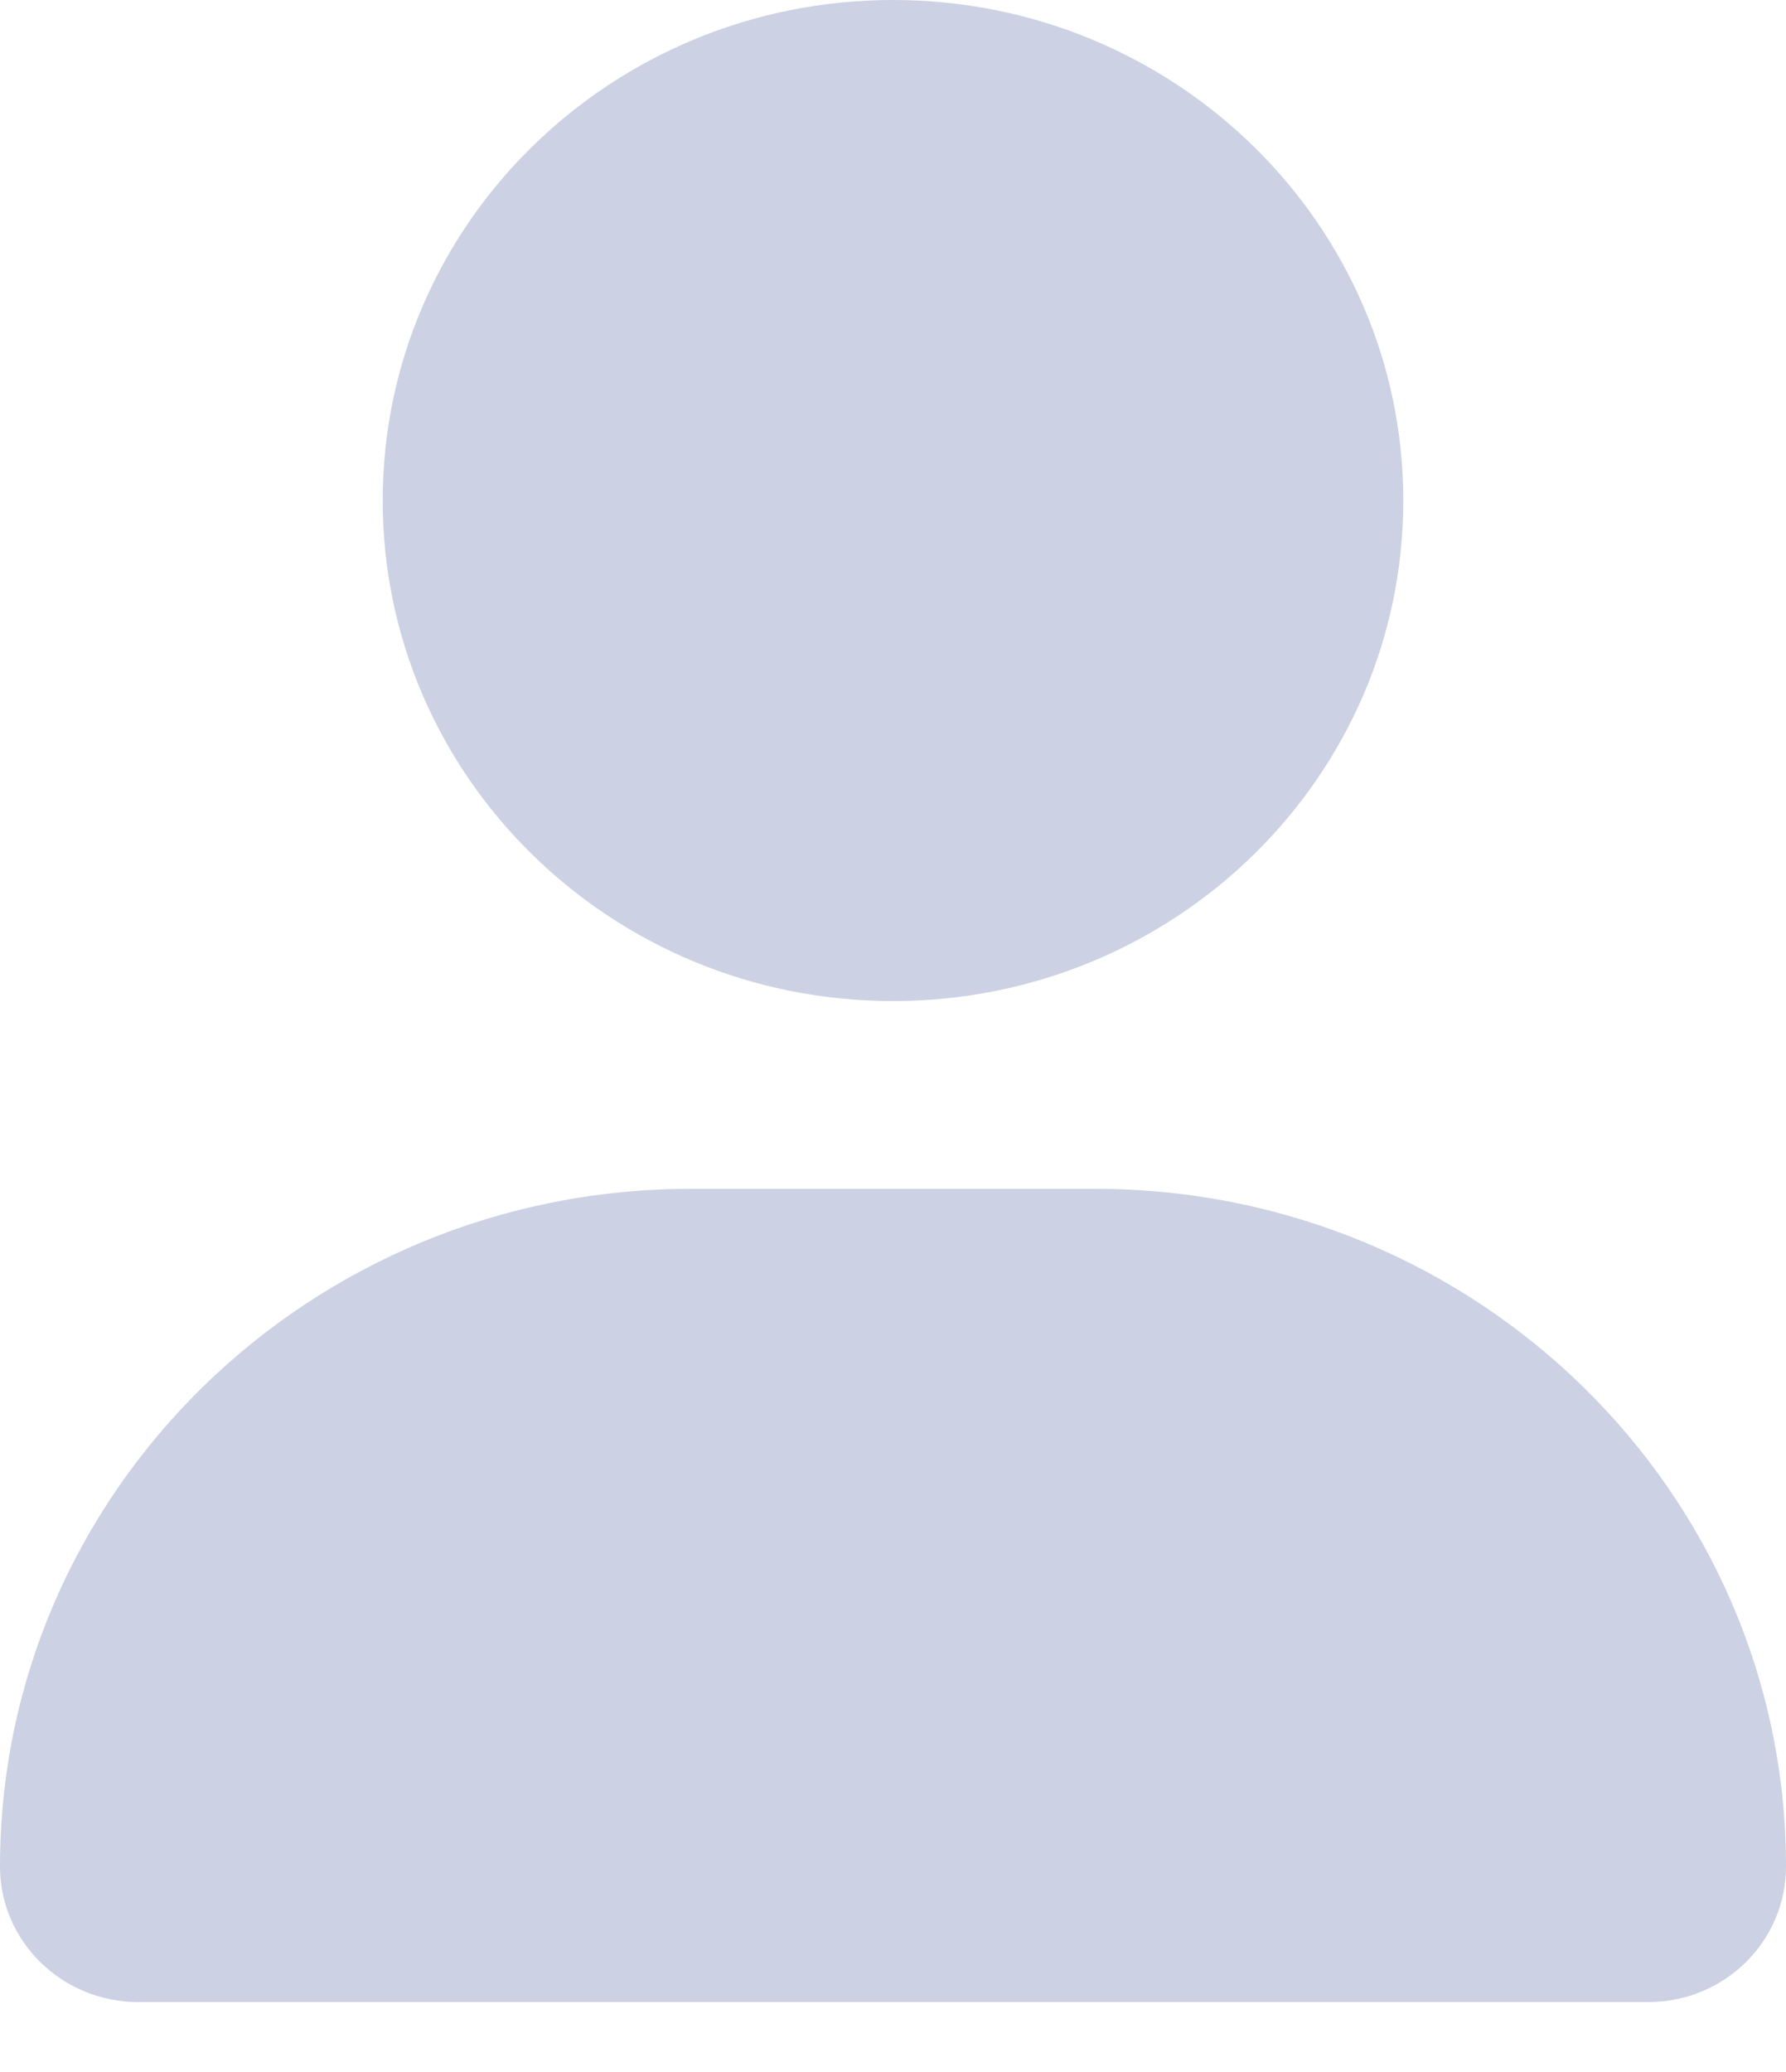 <svg width="25" height="29" viewBox="0 0 25 29" fill="none" xmlns="http://www.w3.org/2000/svg">
<path d="M12.5 14.011C16.445 14.011 19.643 10.875 19.643 7.006C19.643 3.137 16.445 0 12.5 0C8.555 0 5.357 3.137 5.357 7.006C5.357 10.875 8.555 14.011 12.5 14.011ZM15.329 16.639H9.671C4.331 16.639 0 20.886 0 26.124C0 27.171 0.866 28.021 1.934 28.021H23.067C24.135 28.023 25 27.175 25 26.124C25 20.886 20.67 16.639 15.329 16.639Z" fill="#CCD2E3"/>
</svg>
